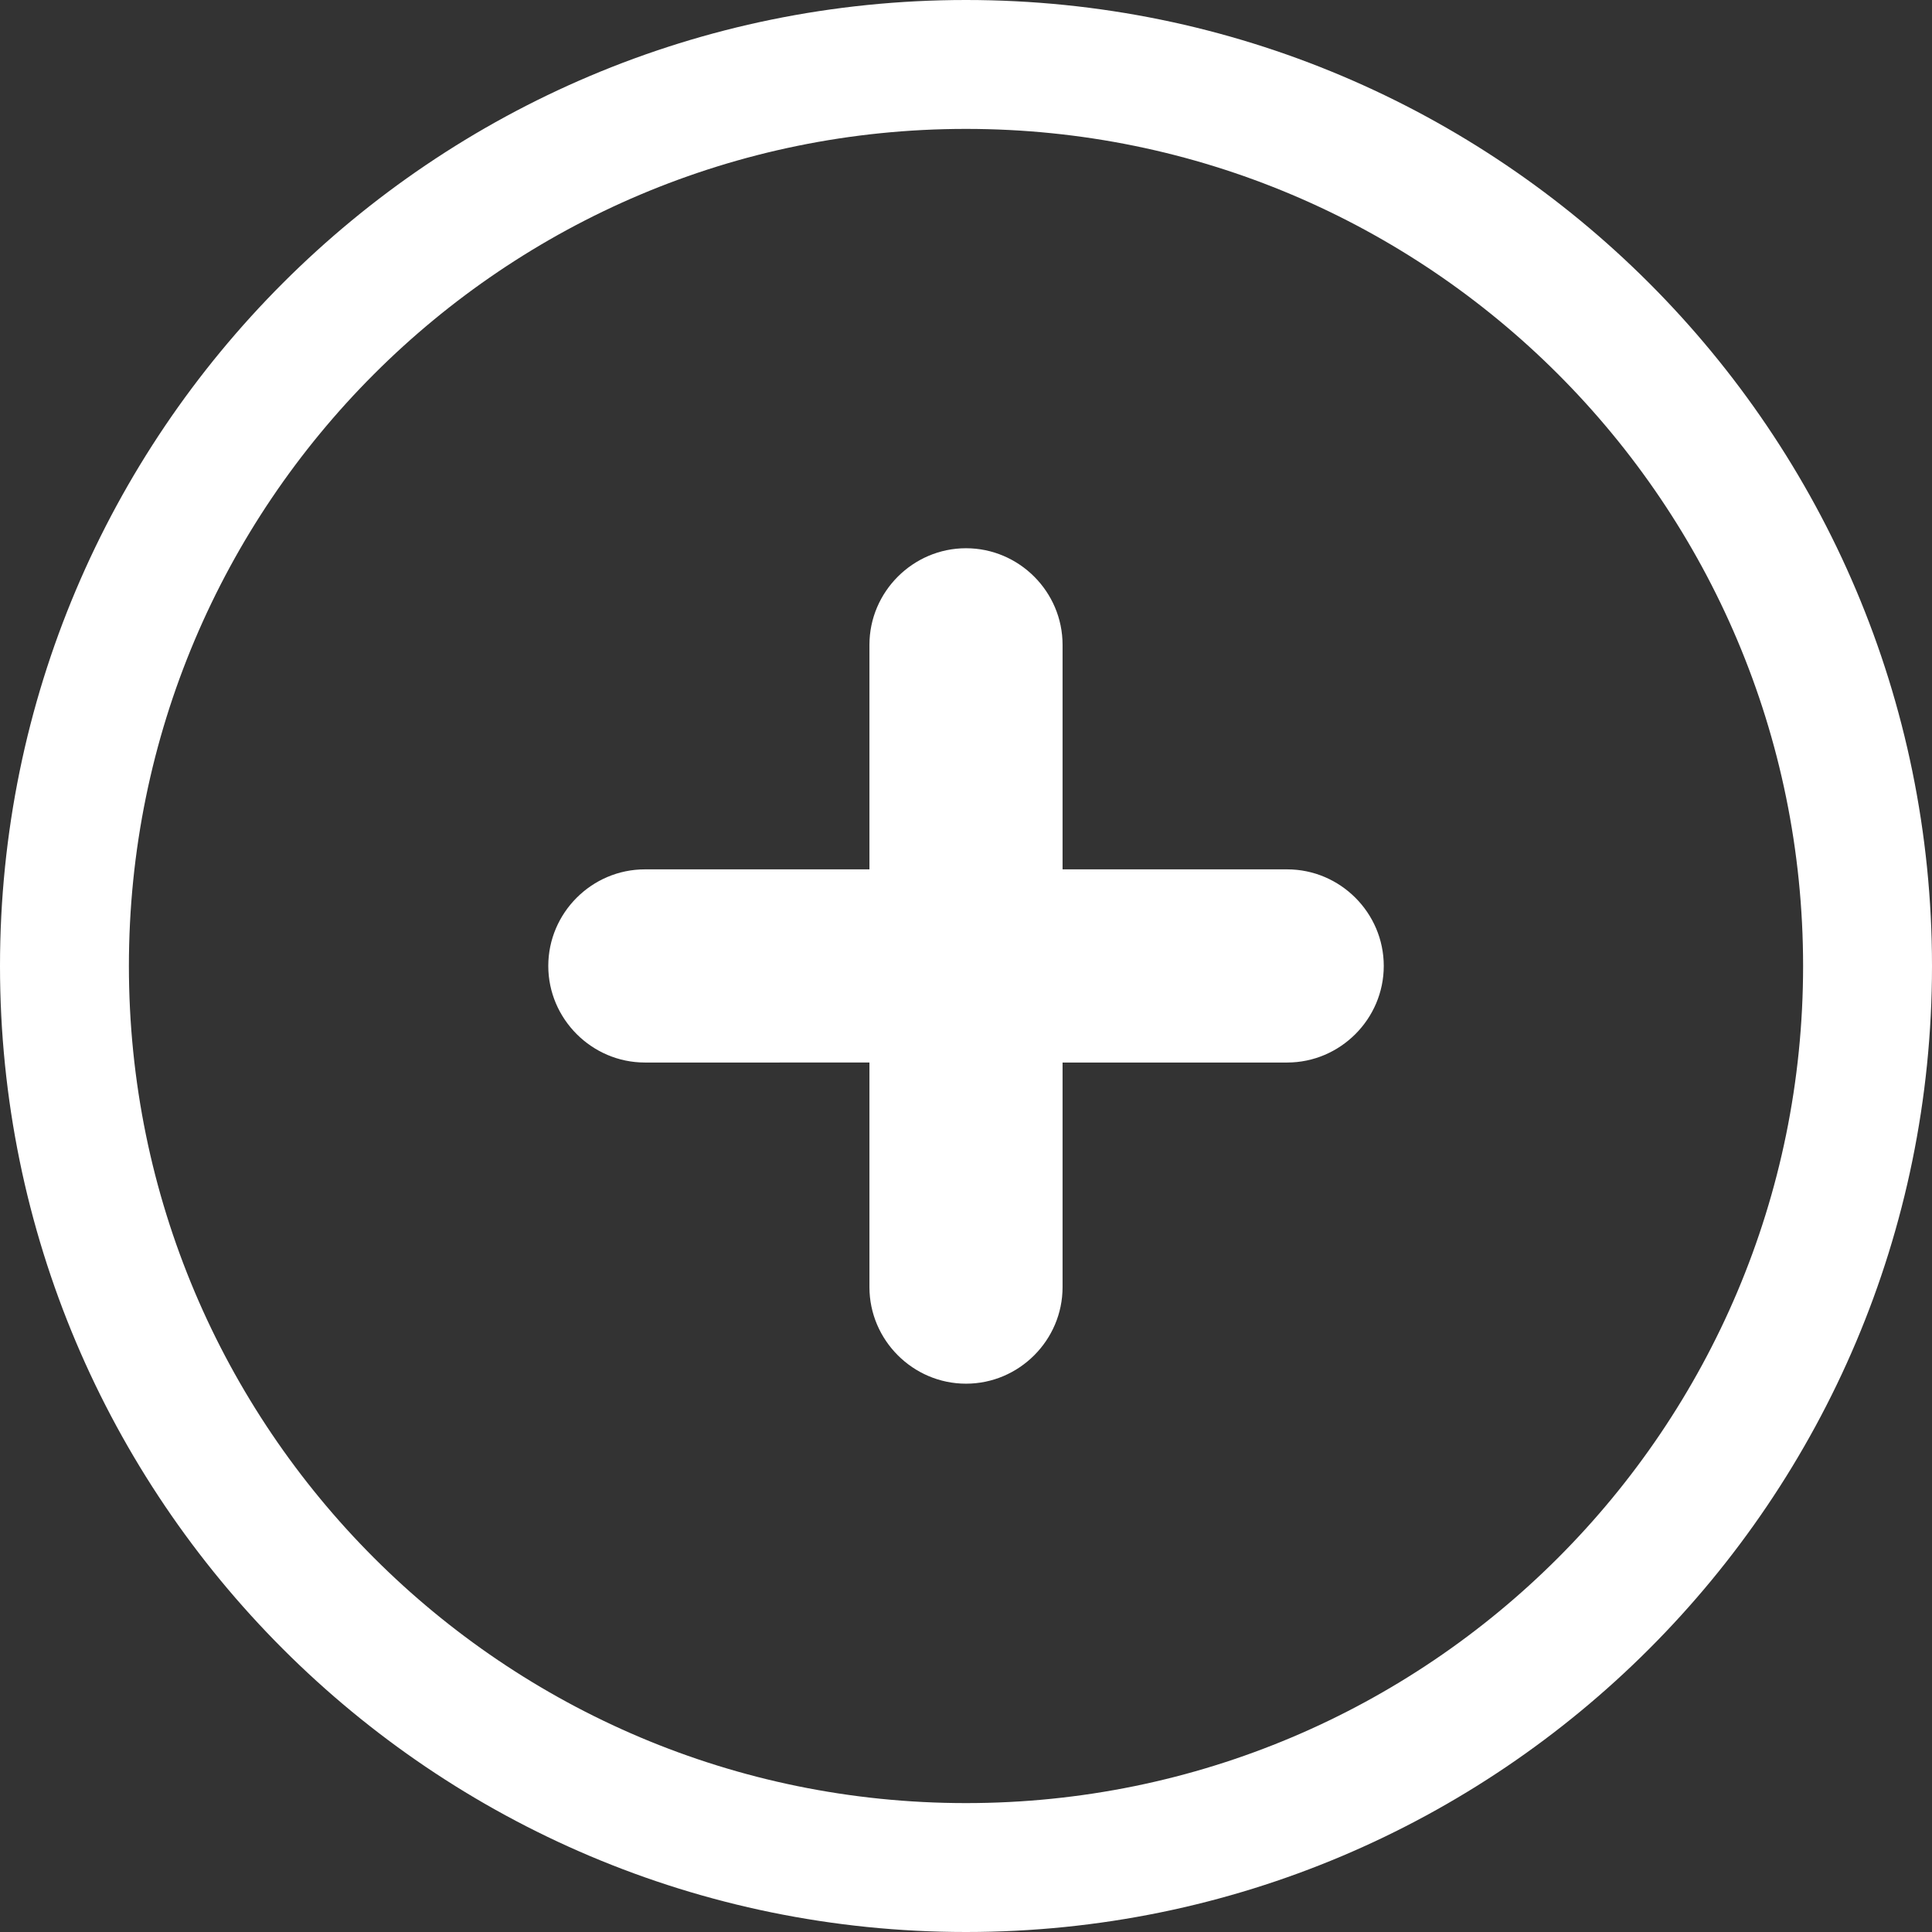 <svg xmlns="http://www.w3.org/2000/svg" shape-rendering="geometricPrecision" text-rendering="geometricPrecision"
    image-rendering="optimizeQuality" fill-rule="evenodd" clip-rule="evenodd" viewBox="0 0 512 512" fill="white">
    <rect x="0" y="0" width="512" height="512" fill="#333333" stroke="none"/>
    <path fill-rule="nonzero"
        d="M256 0c70.68 0 134.68 28.66 181.01 74.99C483.34 121.32 512 185.32 512 256c0 70.68-28.66 134.68-74.99 181.01C390.68 483.34 326.68 512 256 512c-70.68 0-134.68-28.66-181.01-74.99C28.66 390.68 0 326.68 0 256c0-70.68 28.66-134.68 74.99-181.01C121.32 28.66 185.32 0 256 0zm0 366.69c-14.07 0-25.59-11.55-25.59-25.59v-59.52H170.9c-14.05 0-25.6-11.54-25.6-25.6 0-14.05 11.52-25.59 25.6-25.59h59.51v-59.51c0-14.05 11.53-25.59 25.59-25.59s25.59 11.51 25.59 25.59v59.51h59.52c14.07 0 25.6 11.52 25.6 25.59 0 14.08-11.55 25.6-25.6 25.6h-59.52v59.52c0 14.07-11.52 25.59-25.59 25.59zM412.87 99.13C372.73 58.99 317.26 34.16 256 34.16c-61.26 0-116.73 24.83-156.87 64.97S34.16 194.74 34.16 256c0 61.26 24.83 116.73 64.97 156.87s95.61 64.97 156.87 64.97c61.26 0 116.73-24.83 156.87-64.97s64.97-95.61 64.97-156.87c0-61.26-24.83-116.73-64.97-156.87z" />
</svg>